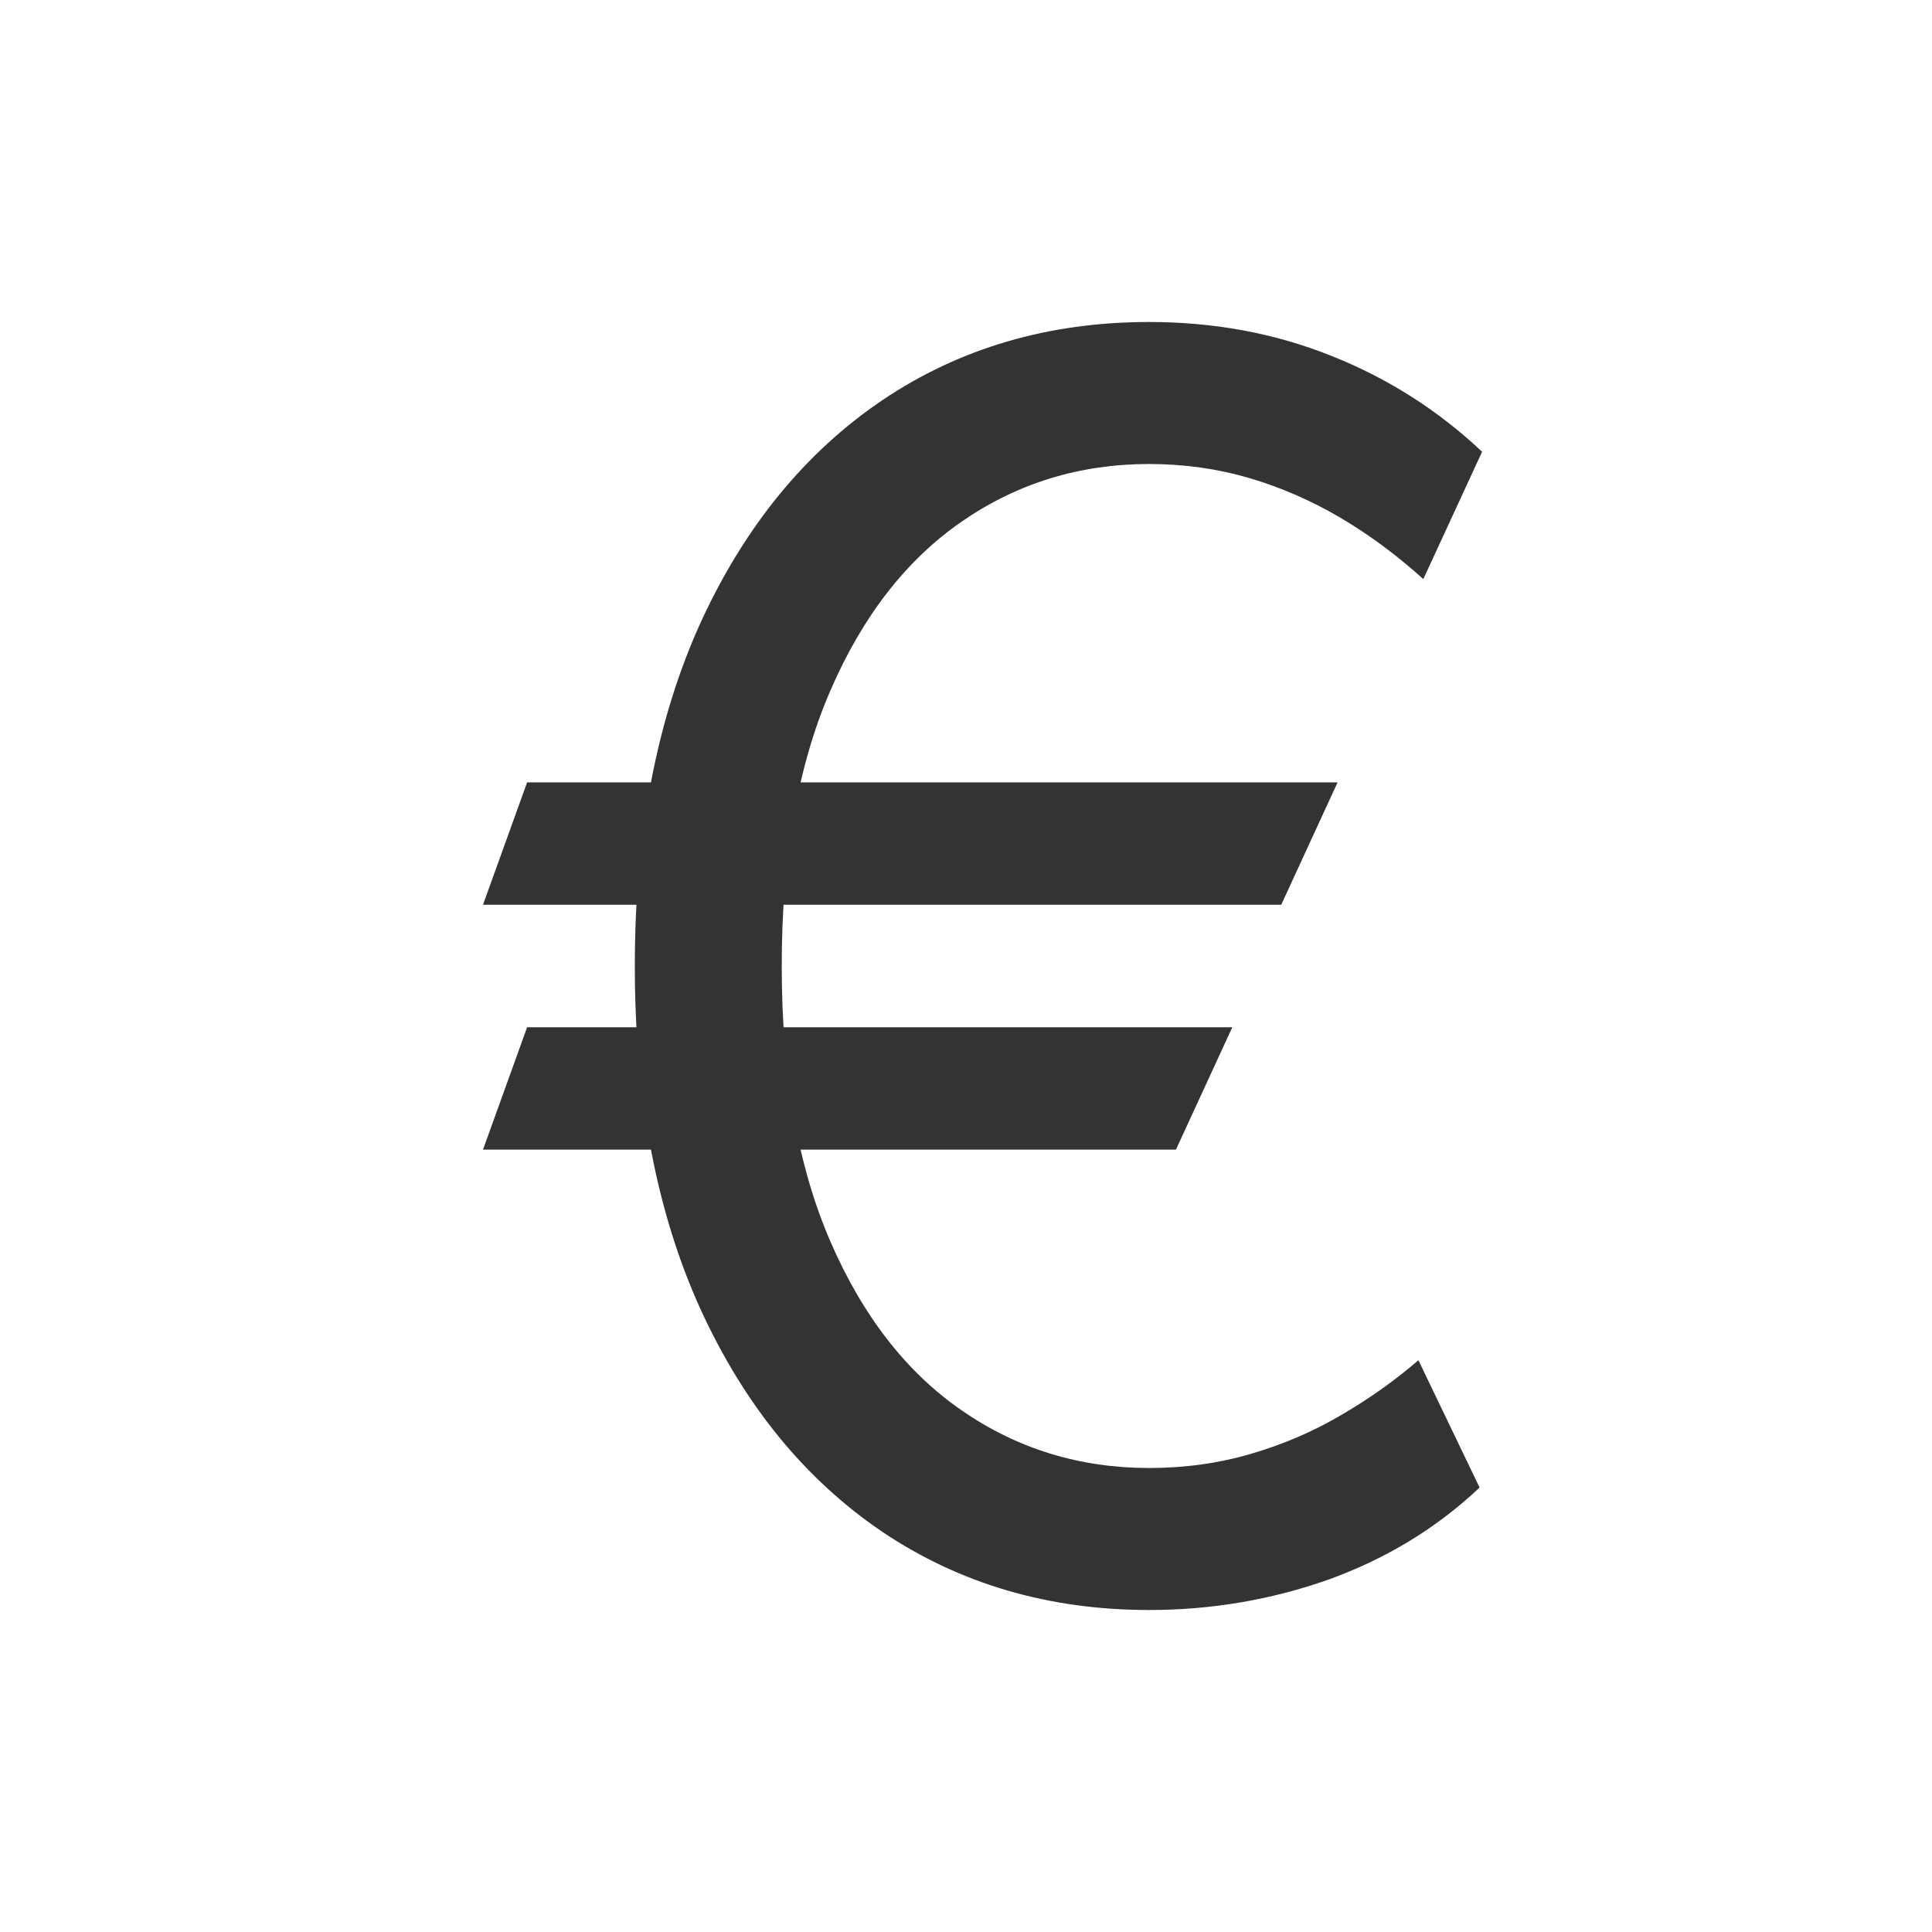 <?xml version="1.0" encoding="utf-8"?><svg width="24" height="24" fill="none" xmlns="http://www.w3.org/2000/svg" viewBox="0 0 24 24"><path d="M16.616 9.719L15.916 11.239H6L6.548 9.719H16.616ZM15.308 12.761L14.608 14.281H6L6.548 12.761H15.308ZM18.411 5.612L17.681 7.194C17.356 6.9 17.014 6.646 16.654 6.433C16.294 6.221 15.916 6.056 15.521 5.939C15.126 5.823 14.71 5.764 14.274 5.764C13.412 5.764 12.636 6.003 11.947 6.479C11.257 6.956 10.712 7.658 10.312 8.586C9.911 9.513 9.711 10.652 9.711 12C9.711 13.348 9.911 14.487 10.312 15.414C10.712 16.342 11.257 17.044 11.947 17.521C12.636 17.997 13.412 18.236 14.274 18.236C14.72 18.236 15.141 18.177 15.536 18.061C15.937 17.944 16.309 17.785 16.654 17.582C17.004 17.379 17.326 17.151 17.62 16.897L18.38 18.479C17.848 18.981 17.224 19.361 16.509 19.62C15.795 19.873 15.049 20 14.274 20C13.027 20 11.921 19.675 10.958 19.027C10 18.378 9.247 17.455 8.7 16.259C8.157 15.062 7.886 13.643 7.886 12C7.886 10.357 8.157 8.938 8.7 7.741C9.247 6.545 10 5.622 10.958 4.973C11.921 4.324 13.027 4 14.274 4C15.08 4 15.833 4.139 16.532 4.418C17.237 4.697 17.863 5.095 18.411 5.612Z" fill="#333"/></svg>